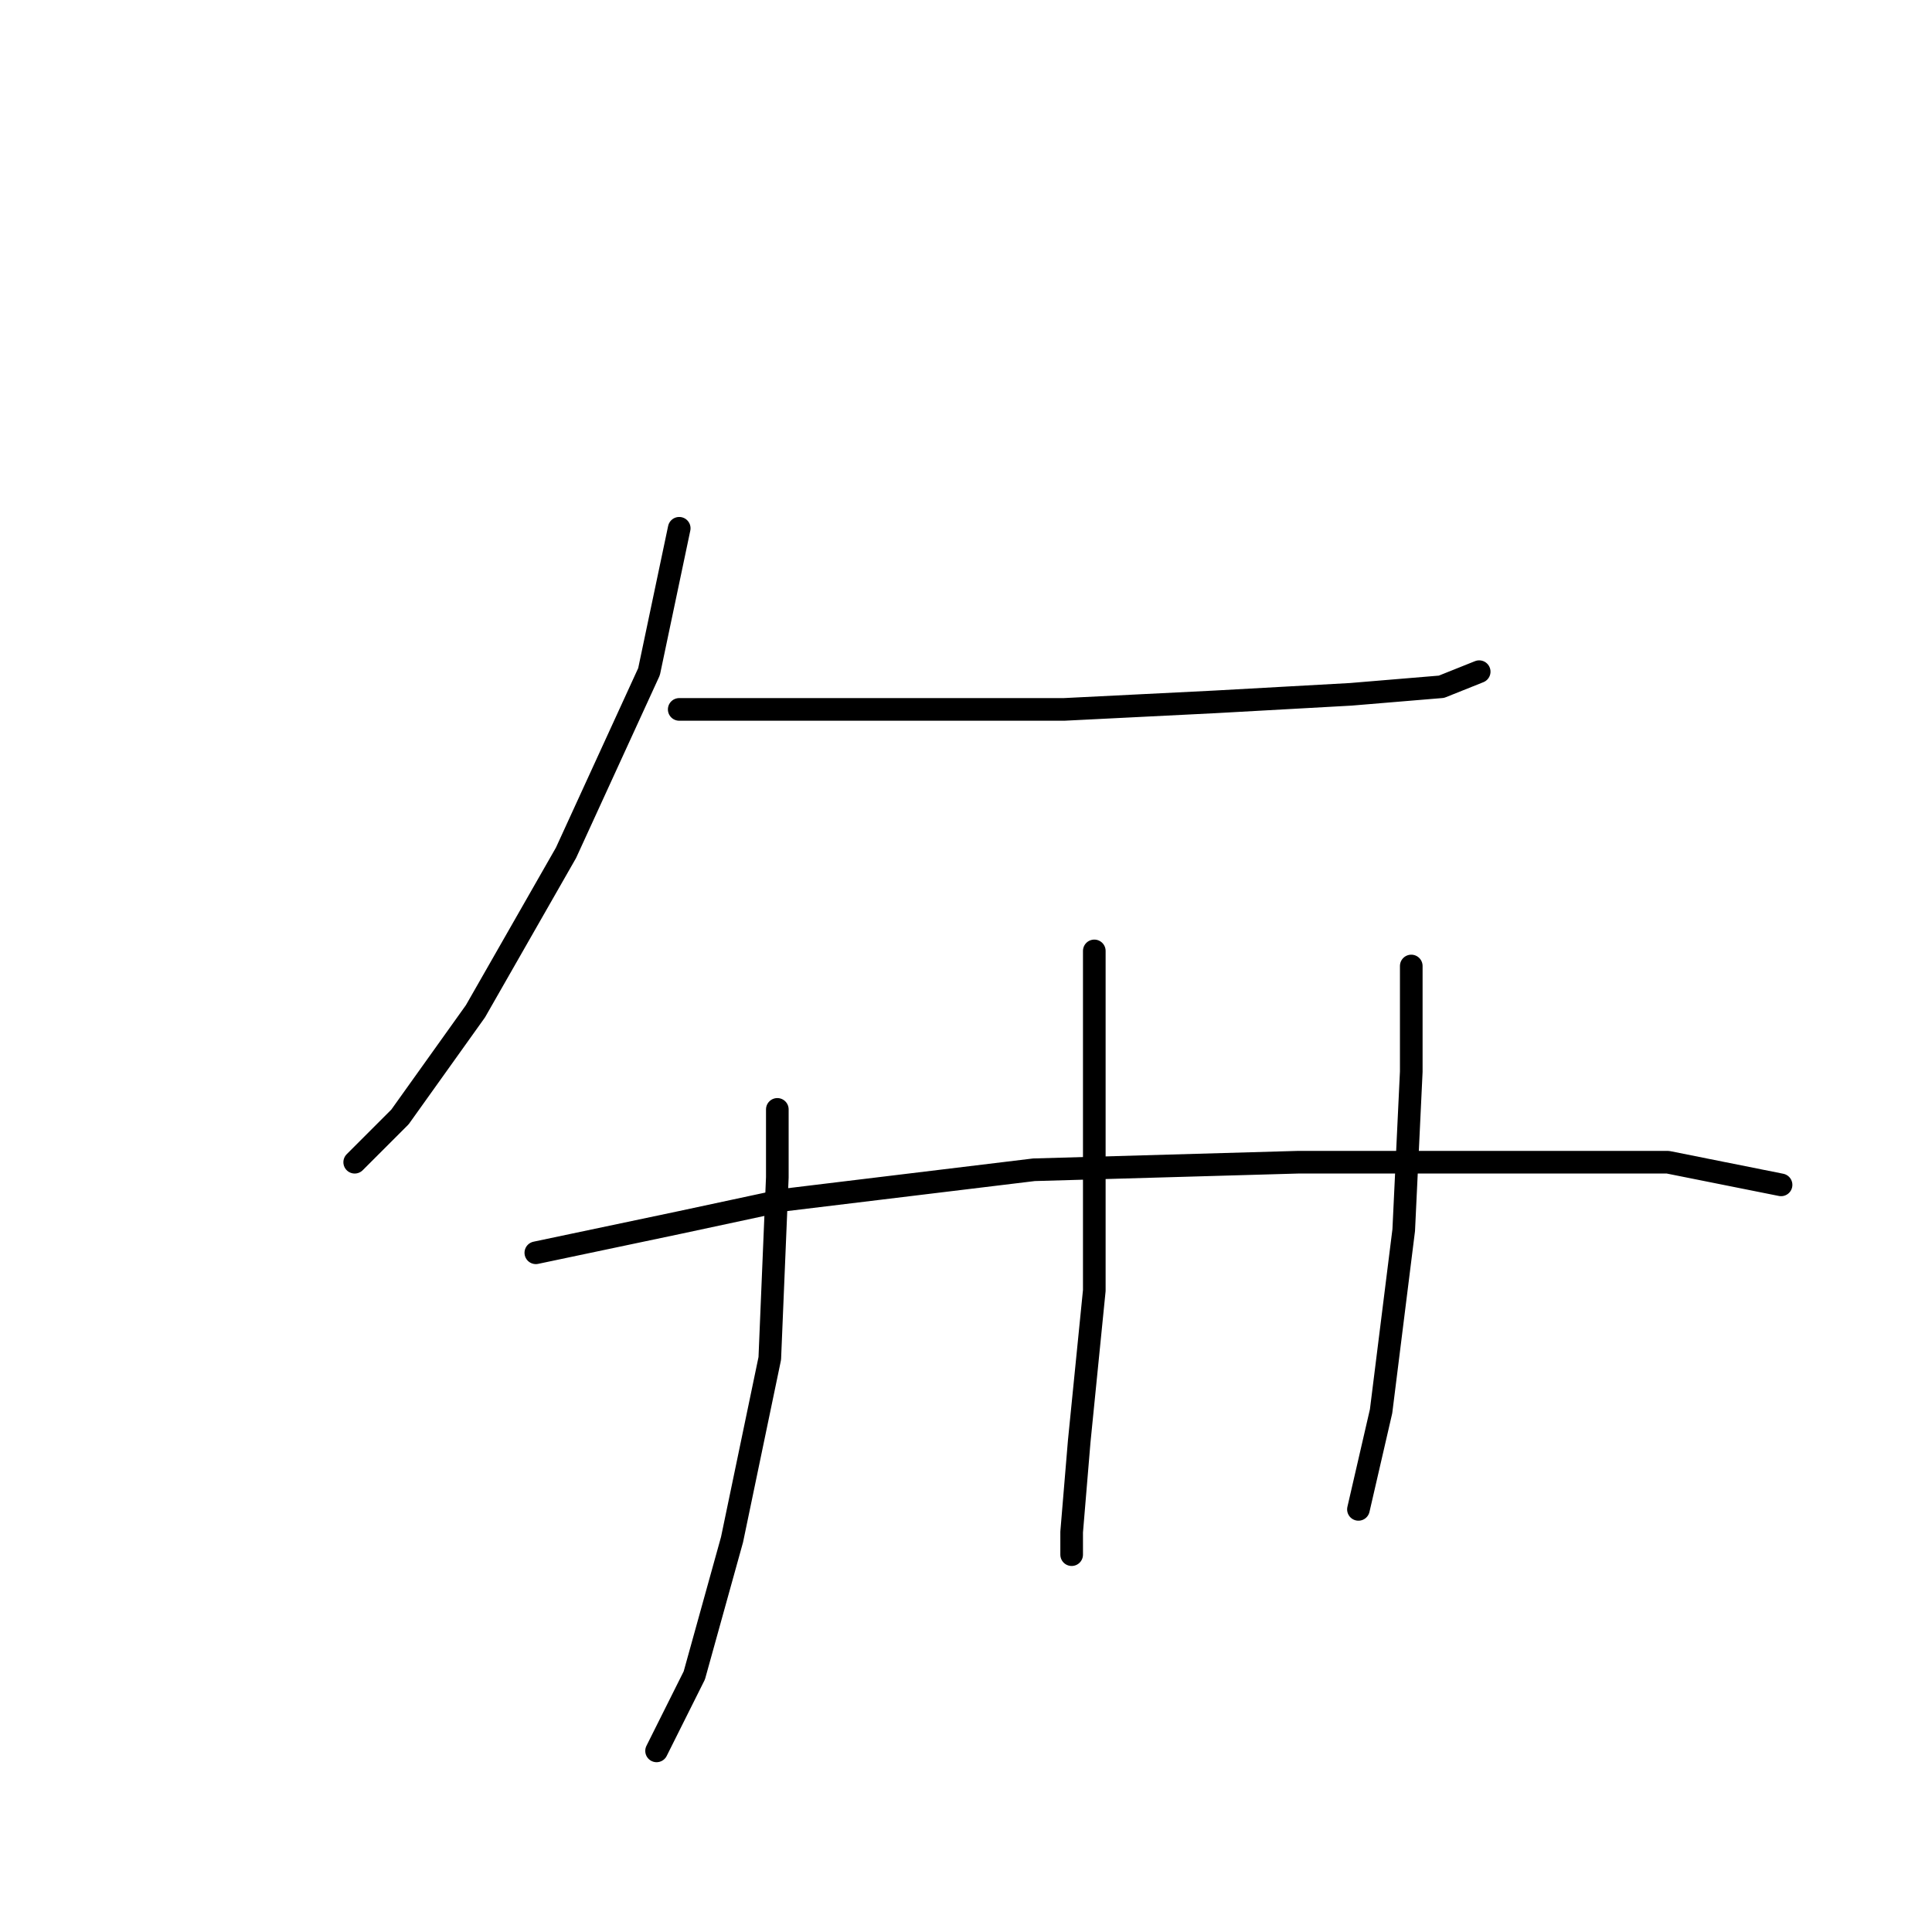 <?xml version="1.0" standalone="no"?>
    <svg width="256" height="256" xmlns="http://www.w3.org/2000/svg" version="1.1">
    <polyline stroke="black" stroke-width="3" stroke-linecap="round" fill="transparent" stroke-linejoin="round" points="90 70 86 89 75 113 63 134 53 148 47 154 47 154 " />
        <polyline stroke="black" stroke-width="3" stroke-linecap="round" fill="transparent" stroke-linejoin="round" points="90 94 99 94 118 94 141 94 161 93 179 92 191 91 196 89 196 89 " />
        <polyline stroke="black" stroke-width="3" stroke-linecap="round" fill="transparent" stroke-linejoin="round" points="103 147 103 156 102 180 97 204 92 222 88 230 87 232 87 232 " />
        <polyline stroke="black" stroke-width="3" stroke-linecap="round" fill="transparent" stroke-linejoin="round" points="145 126 145 132 145 151 145 171 143 191 142 203 142 206 142 206 " />
        <polyline stroke="black" stroke-width="3" stroke-linecap="round" fill="transparent" stroke-linejoin="round" points="187 128 187 142 186 163 183 187 180 200 180 200 " />
        <polyline stroke="black" stroke-width="3" stroke-linecap="round" fill="transparent" stroke-linejoin="round" points="71 166 90 162 104 159 137 155 172 154 199 154 221 154 236 157 236 157 " />
        </svg>